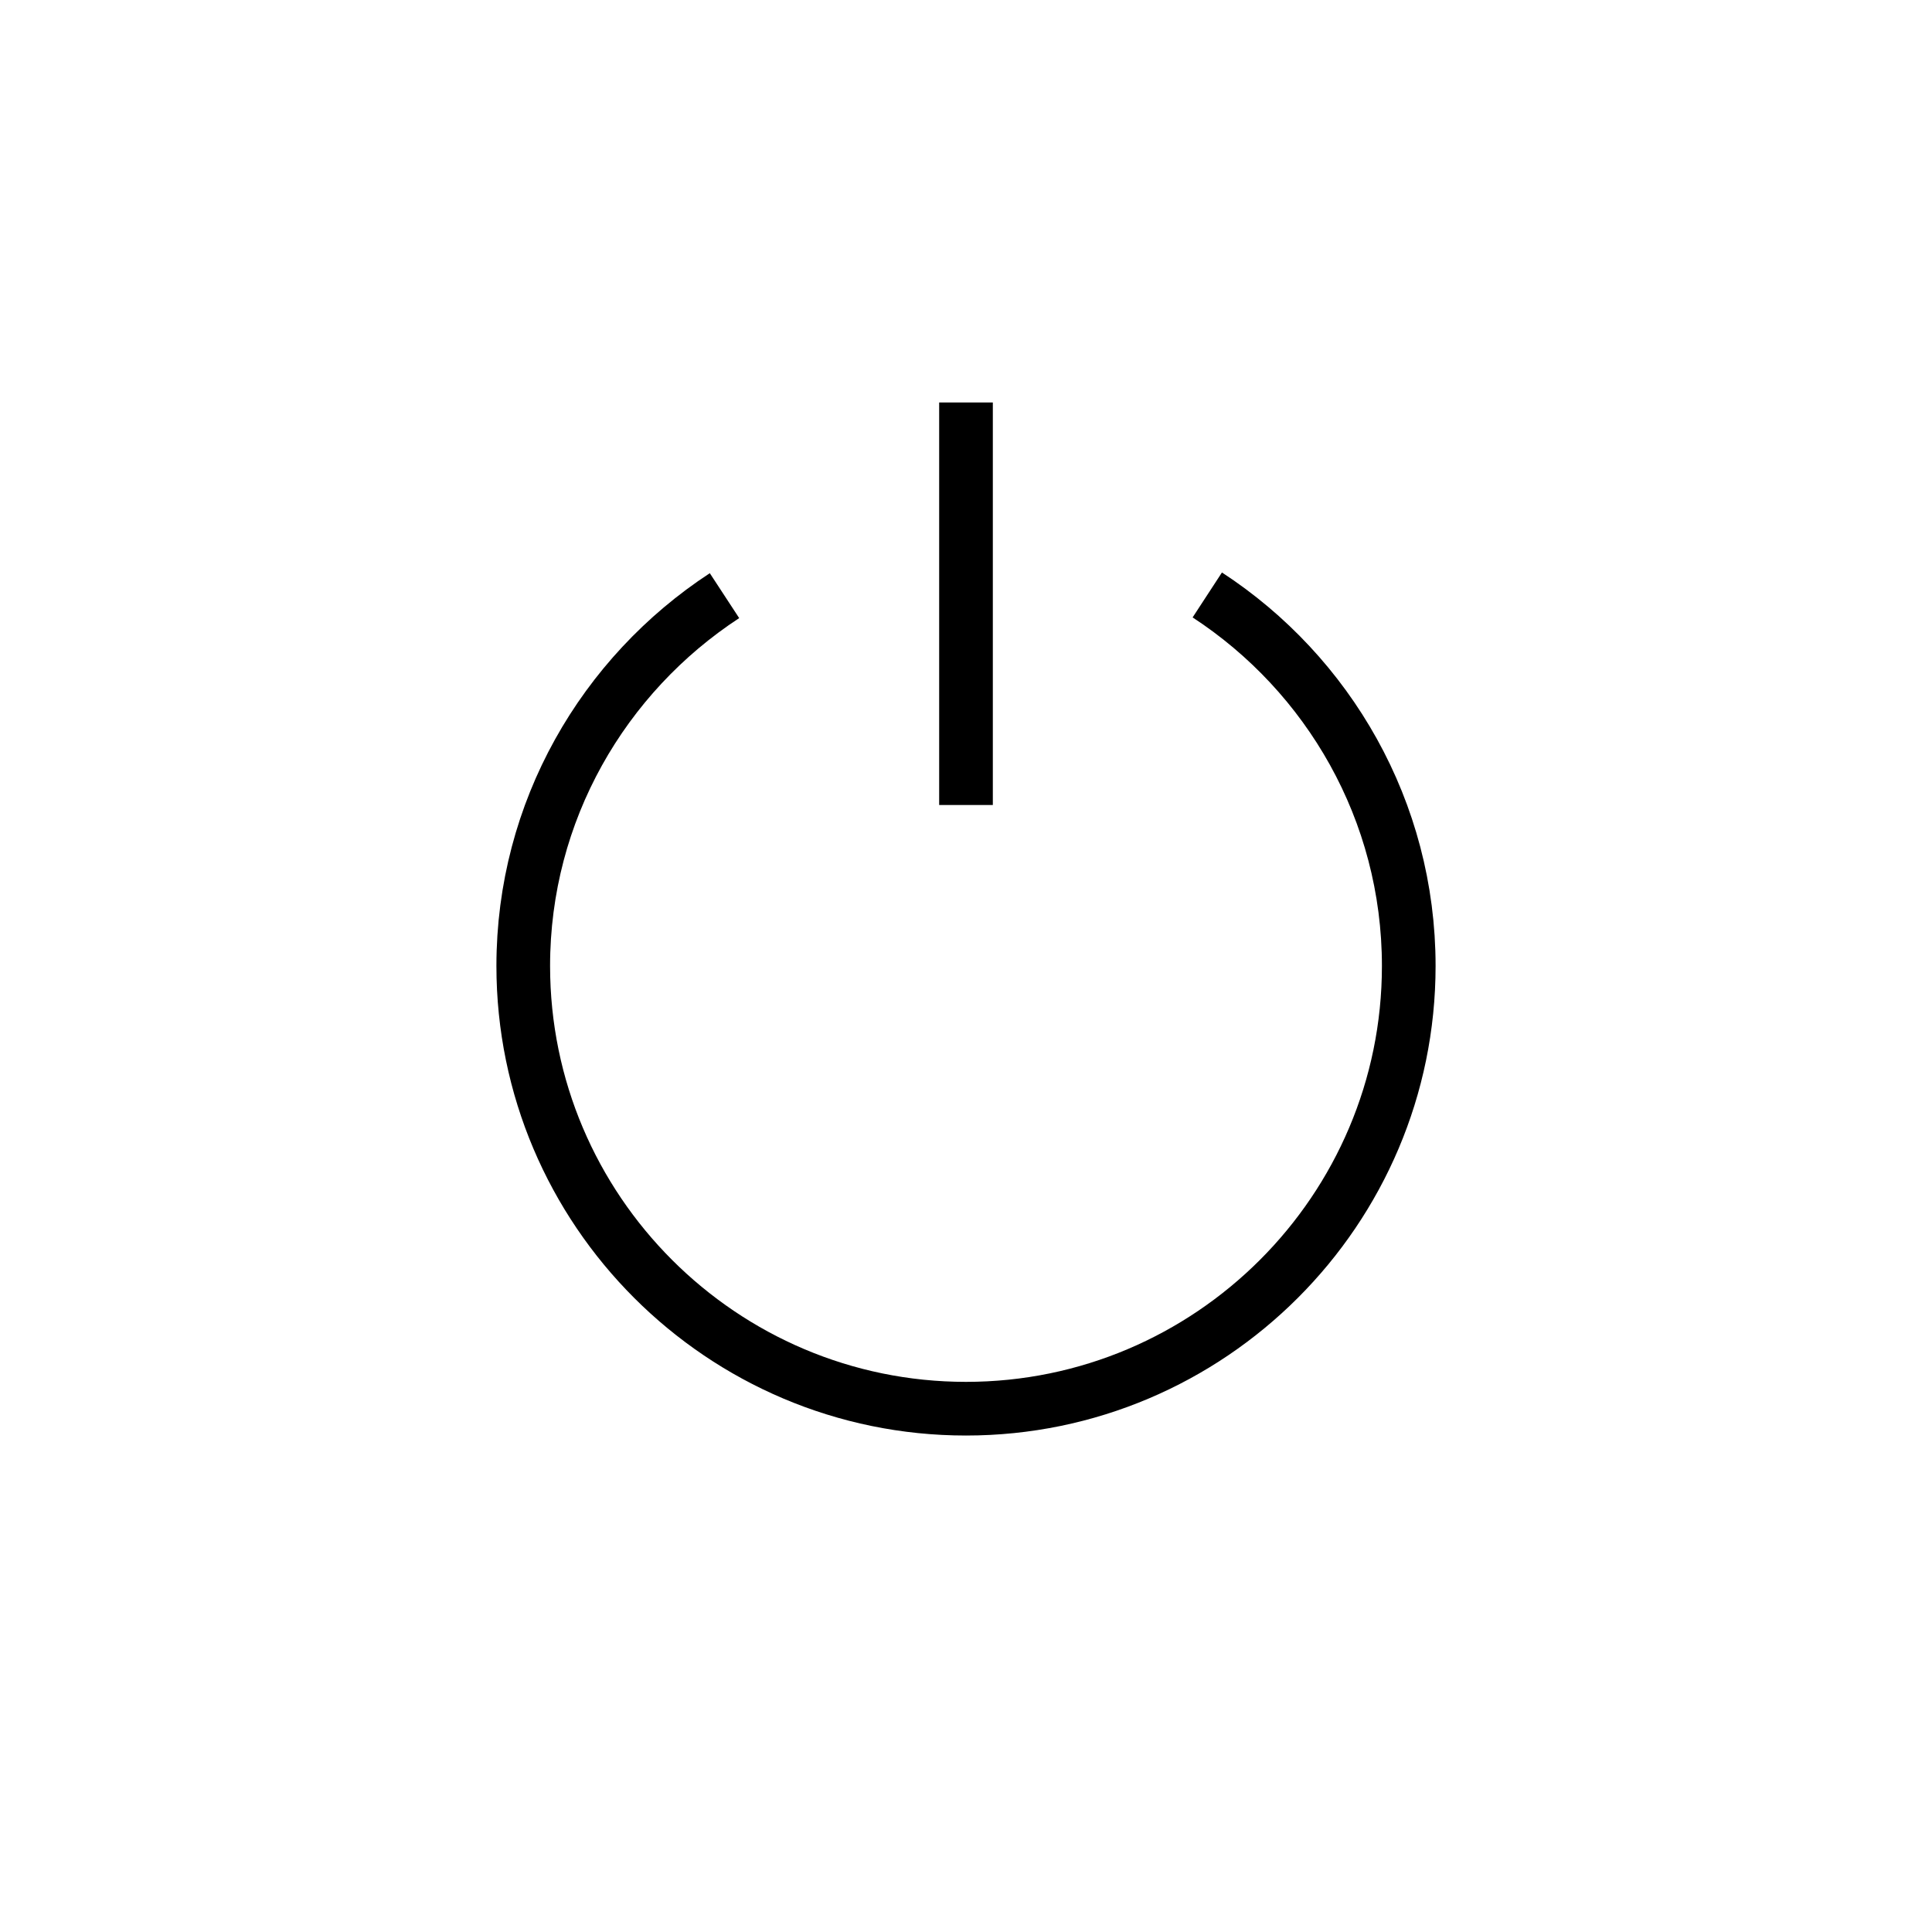 <svg xmlns="http://www.w3.org/2000/svg" width="36" height="36" viewBox="0 0 36 36">
  <path fill="none" stroke="#000" d="M22.496,11.086 C24.753,12.559 26.25,15.109 26.25,17.999 C26.25,22.549 22.548,26.249 18,26.249 C13.452,26.249 9.75,22.549 9.75,17.999 C9.75,15.112 11.246,12.574 13.5,11.099 M18,7.5 L18,15"/>
</svg>
